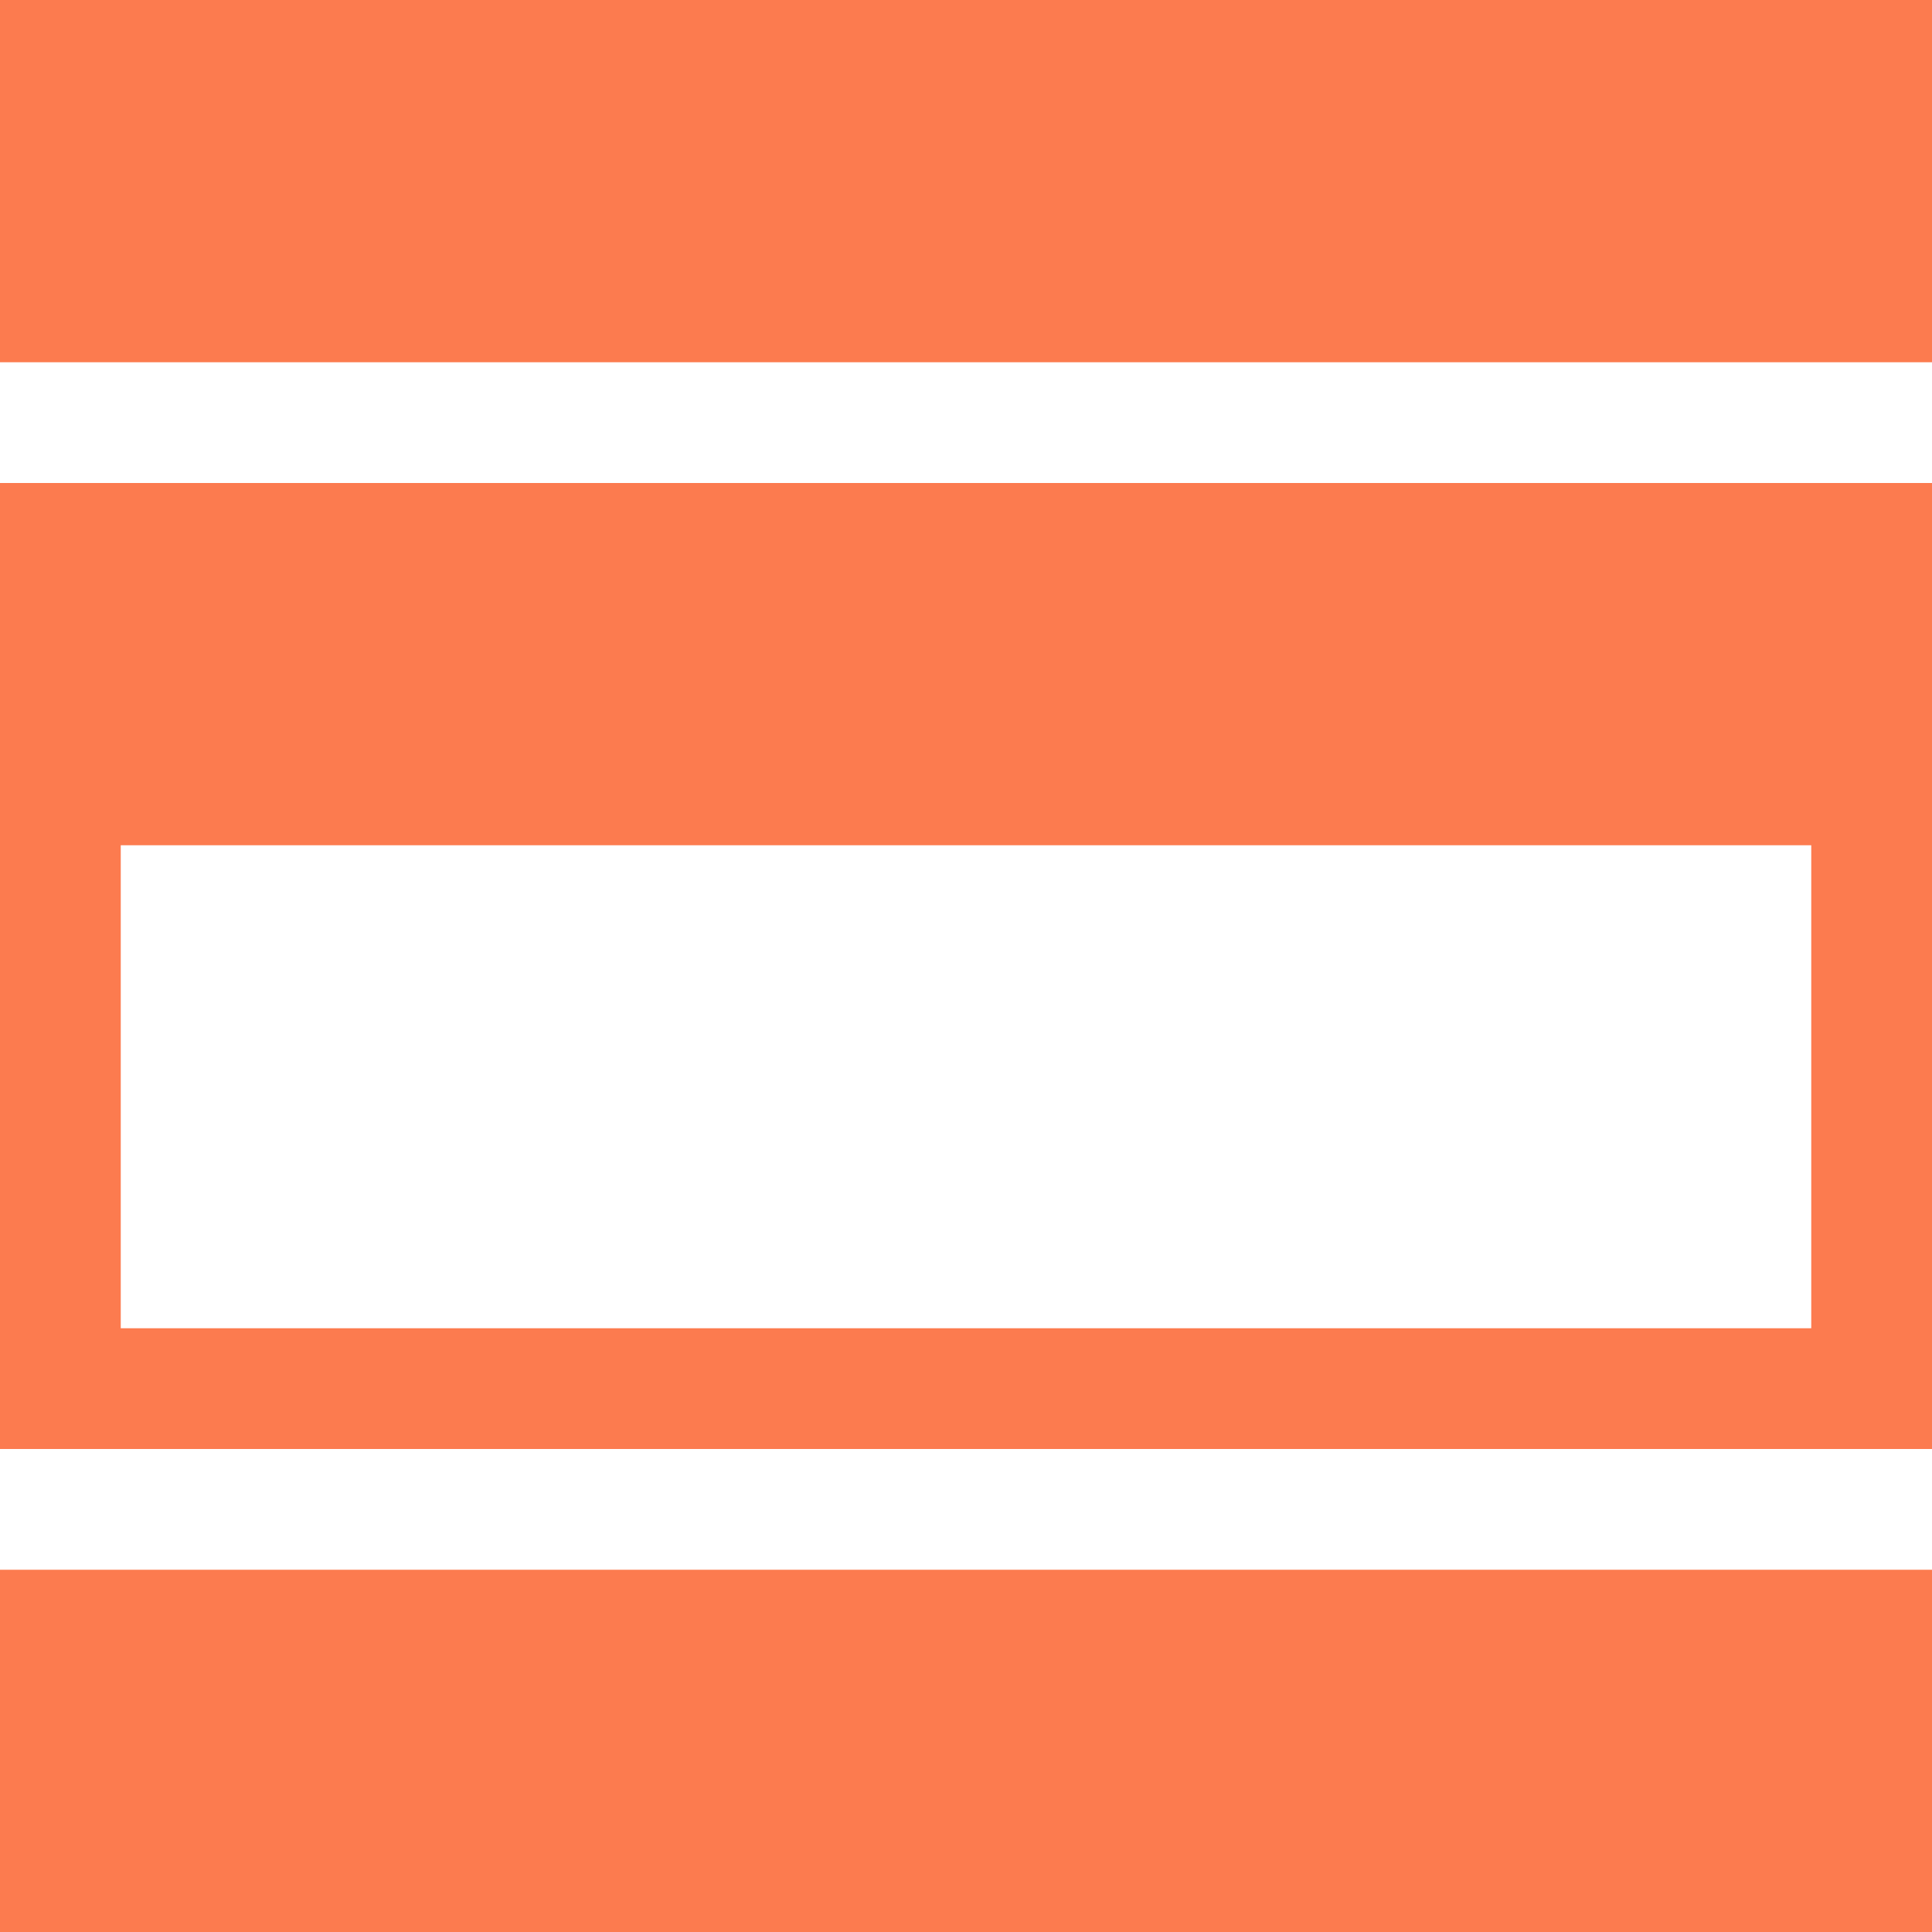 <svg xmlns="http://www.w3.org/2000/svg" width="512" height="512" fill="#fc7b4f" xmlns:v="https://vecta.io/nano"><path d="M0 128v256h512V128H0zm480 224H32V224h448v128zM0 0h512v96H0V0zm0 416h512v96H0v-96z"/></svg>